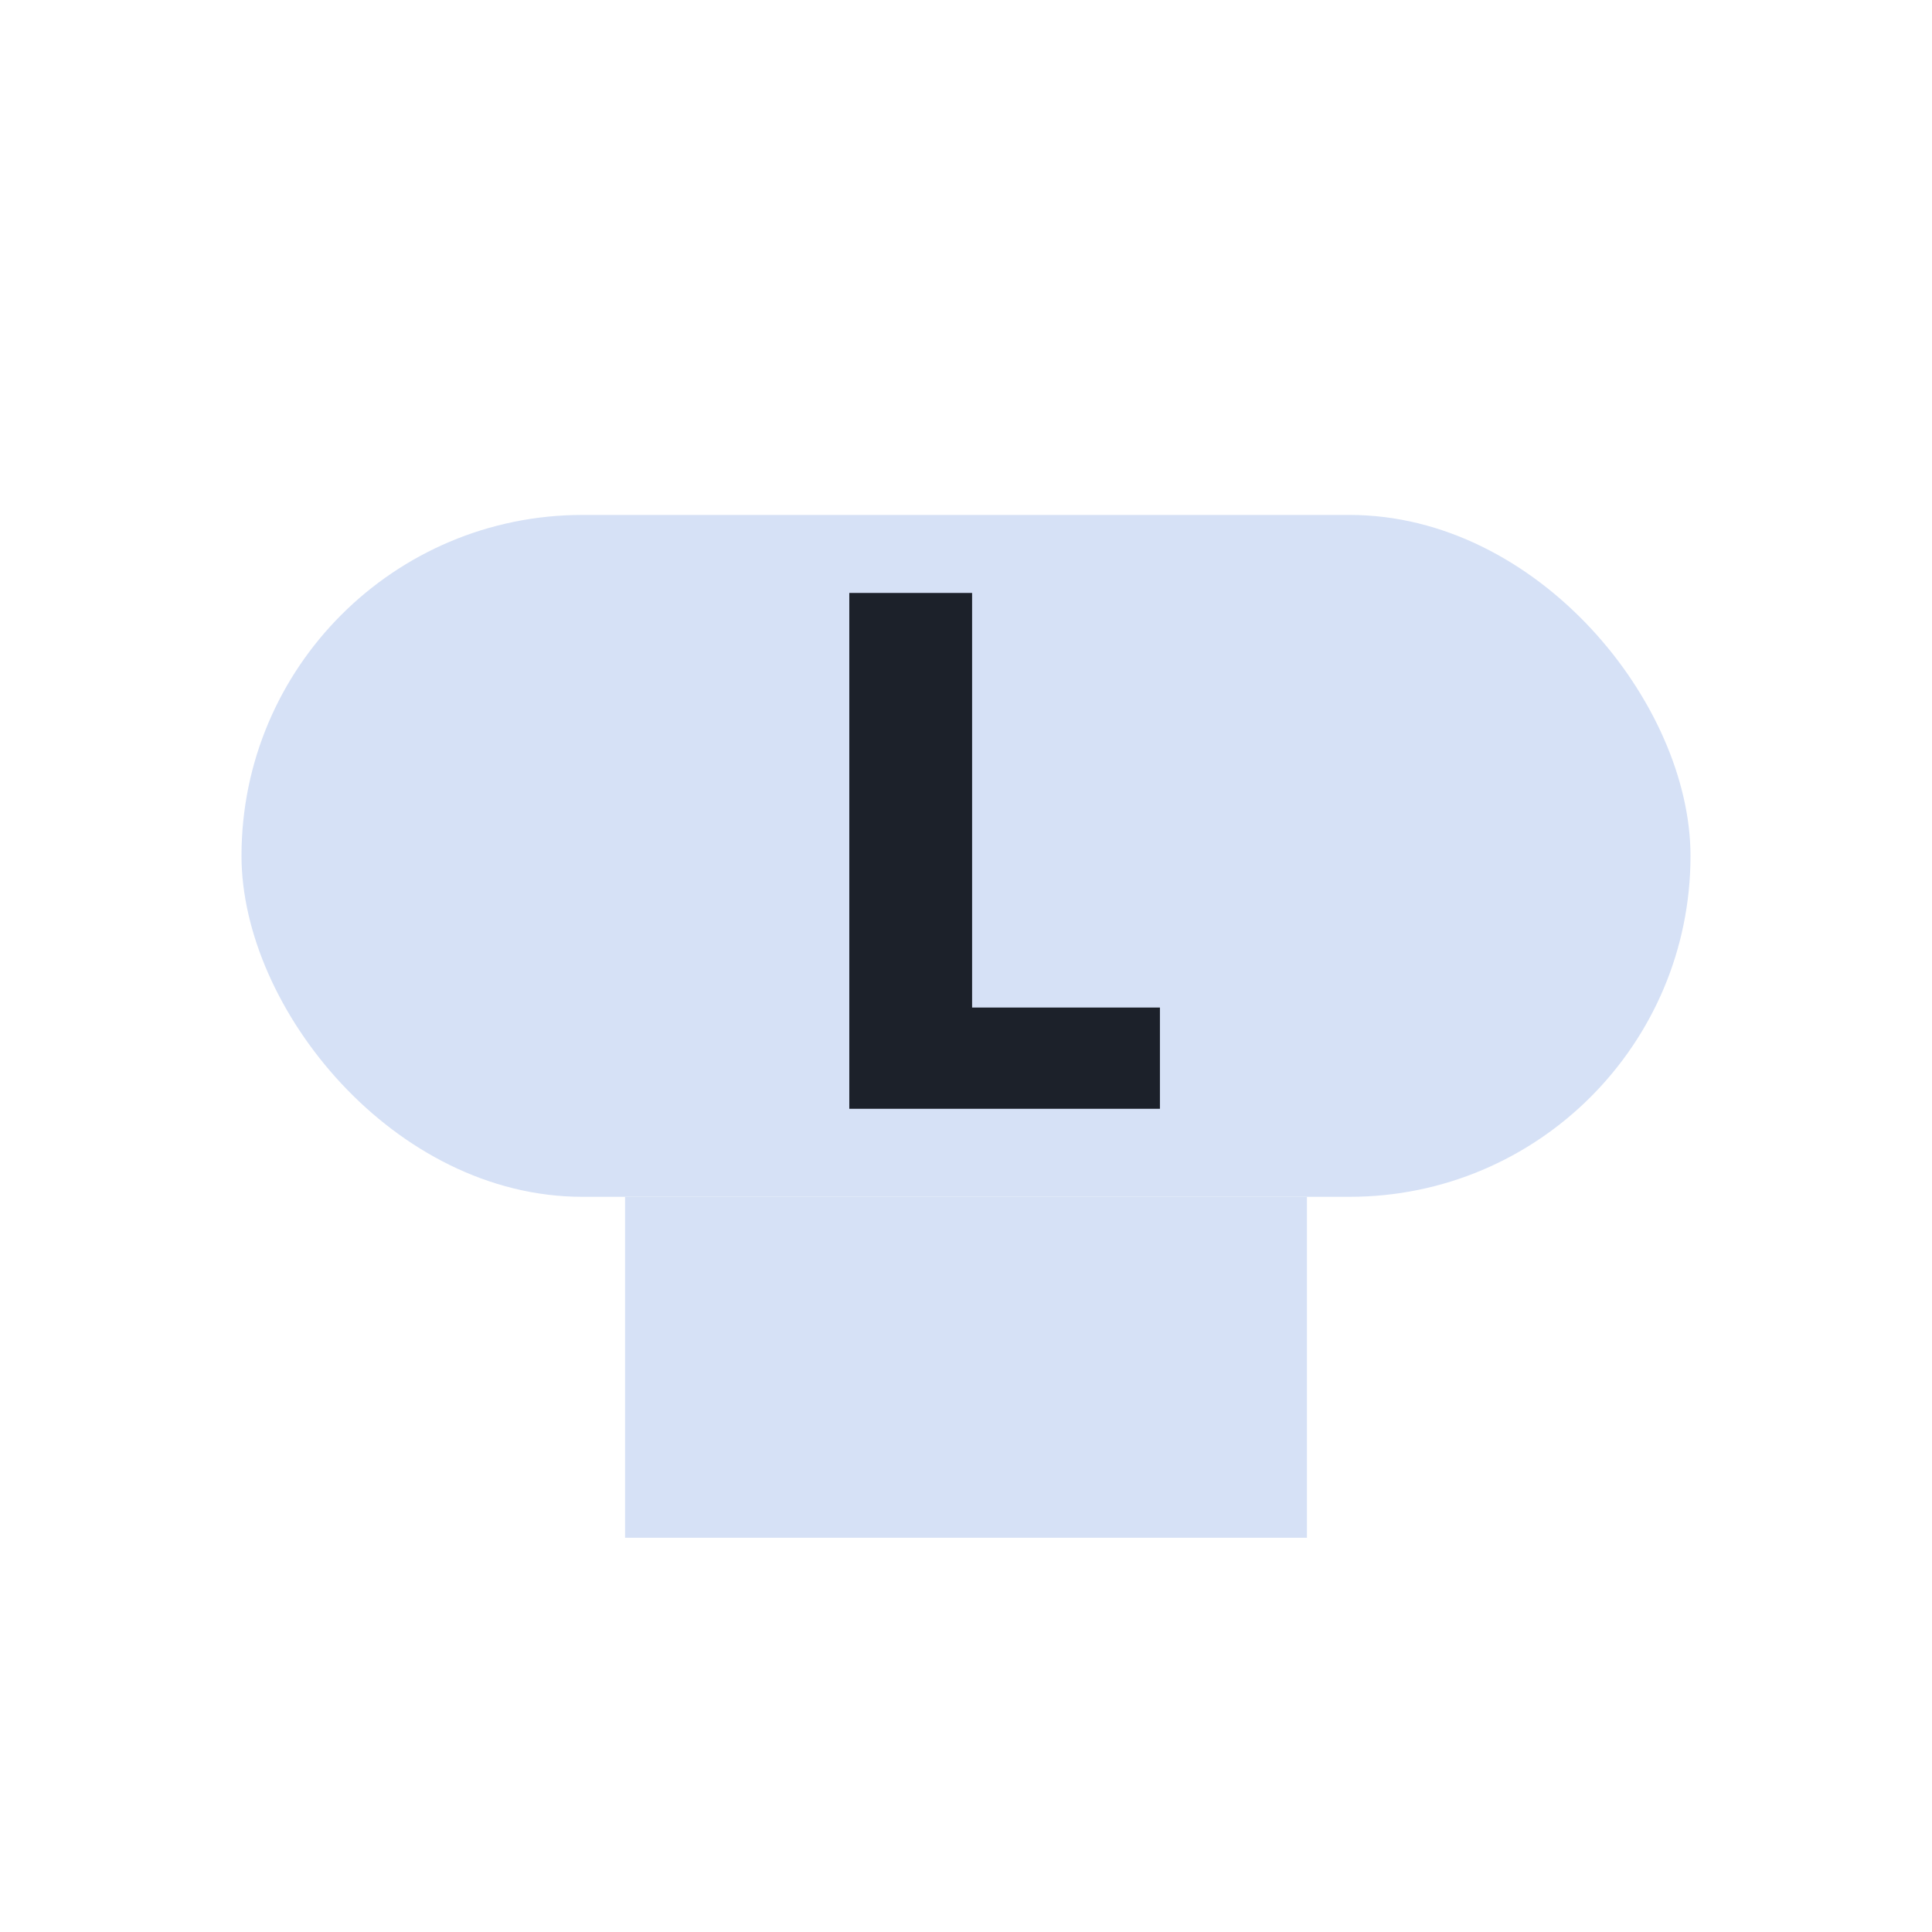 <svg width="32" height="32" viewBox="0 0 32 32" fill="none" xmlns="http://www.w3.org/2000/svg">
<rect x="4" y="8.529" width="24" height="11.294" rx="5.647" fill="#D6E1F6"/>
<rect x="10.353" y="19.823" width="11.294" height="5.647" fill="#D6E1F6"/>
<mask id="path-3-outside-1_106_98" maskUnits="userSpaceOnUse" x="13.177" y="9.294" width="7" height="10" fill="black">
<rect fill="white" x="13.177" y="9.294" width="7" height="10"/>
<path d="M19.141 18.294H14.137V9.892H16.03V16.759H19.141V18.294Z"/>
</mask>
<path d="M19.141 18.294H14.137V9.892H16.03V16.759H19.141V18.294Z" fill="#1C212A"/>
<path d="M19.141 18.294V18.365H19.212V18.294H19.141ZM14.137 18.294H14.067V18.365H14.137V18.294ZM14.137 9.892V9.821H14.067V9.892H14.137ZM16.03 9.892H16.101V9.821H16.03V9.892ZM16.03 16.759H15.959V16.829H16.03V16.759ZM19.141 16.759H19.212V16.688H19.141V16.759ZM19.141 18.224H14.137V18.365H19.141V18.224ZM14.208 18.294V9.892H14.067V18.294H14.208ZM14.137 9.962H16.03V9.821H14.137V9.962ZM15.959 9.892V16.759H16.101V9.892H15.959ZM16.03 16.829H19.141V16.688H16.03V16.829ZM19.071 16.759V18.294H19.212V16.759H19.071Z" fill="#1C212A" mask="url(#path-3-outside-1_106_98)"/>
</svg>
